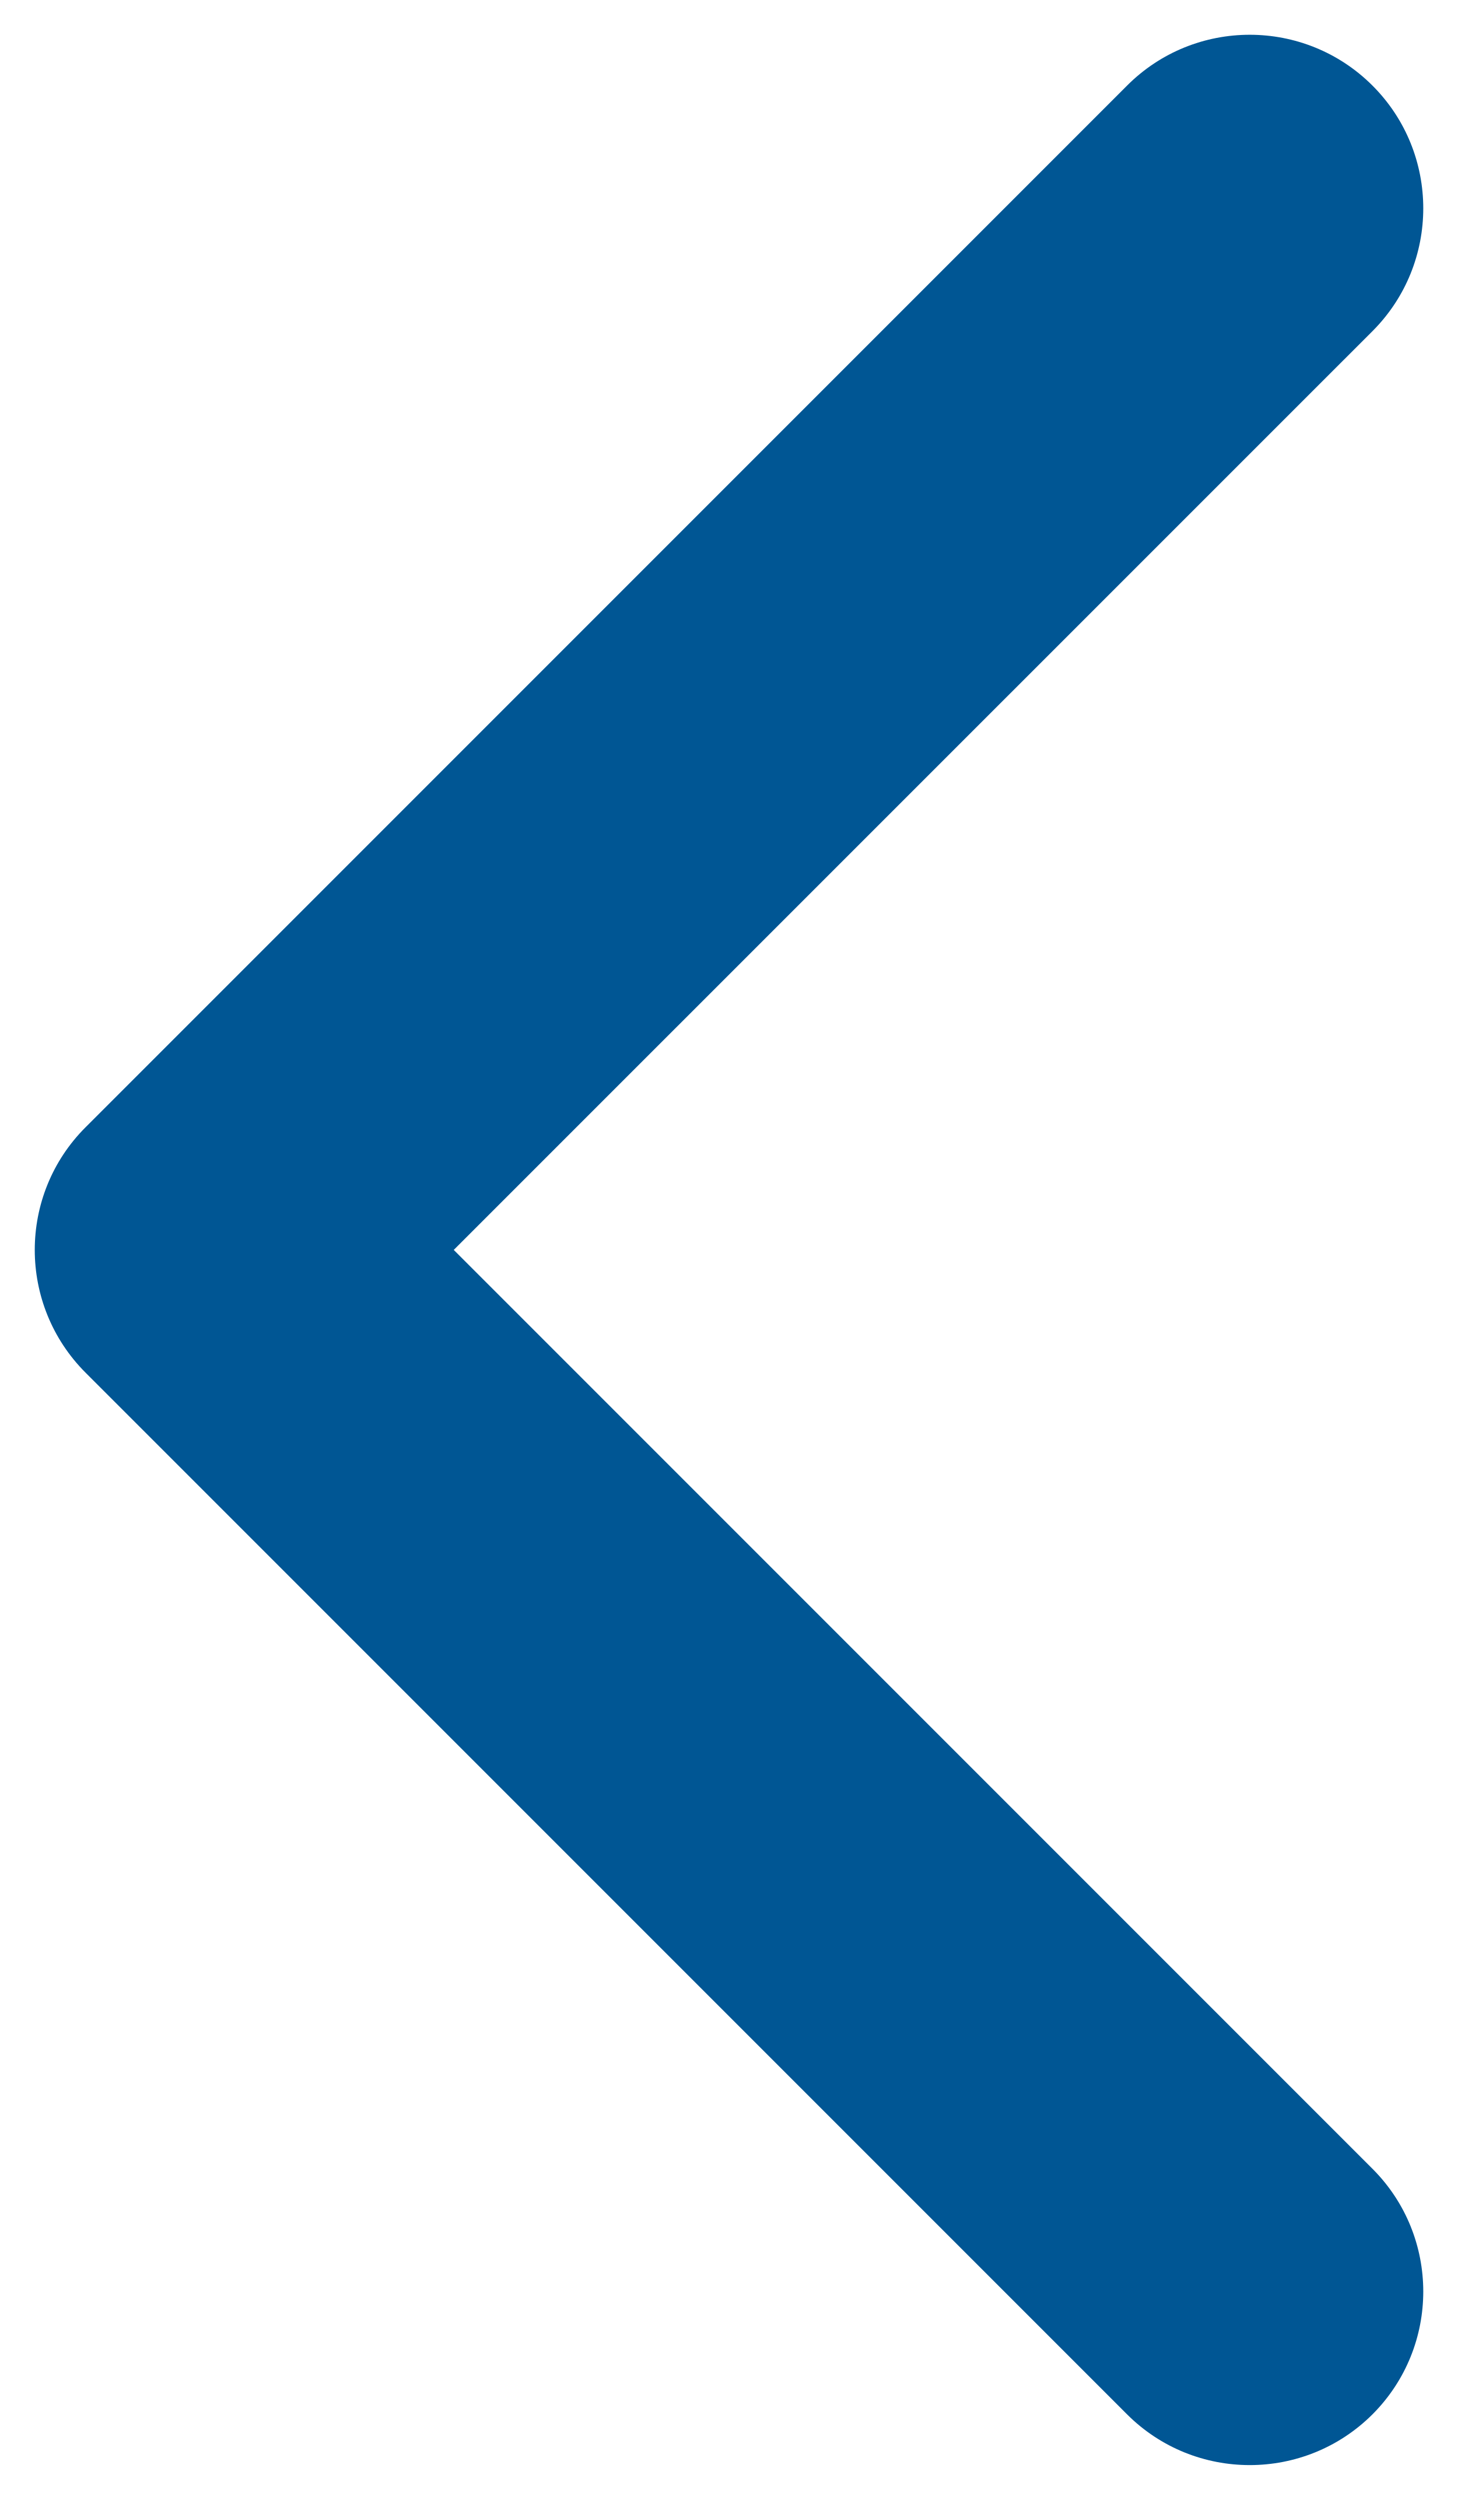 <svg width="14" height="24" viewBox="0 0 14 24" fill="none" xmlns="http://www.w3.org/2000/svg">
<path fill-rule="evenodd" clip-rule="evenodd" d="M13.179 0.822C12.528 0.171 11.472 0.171 10.822 0.822L0.822 10.822C0.171 11.472 0.171 12.528 0.822 13.179L10.822 23.179C11.472 23.829 12.528 23.829 13.179 23.179C13.829 22.528 13.829 21.472 13.179 20.822L4.357 12L13.179 3.179C13.829 2.528 13.829 1.472 13.179 0.822Z" fill="#005694"/>
</svg>
